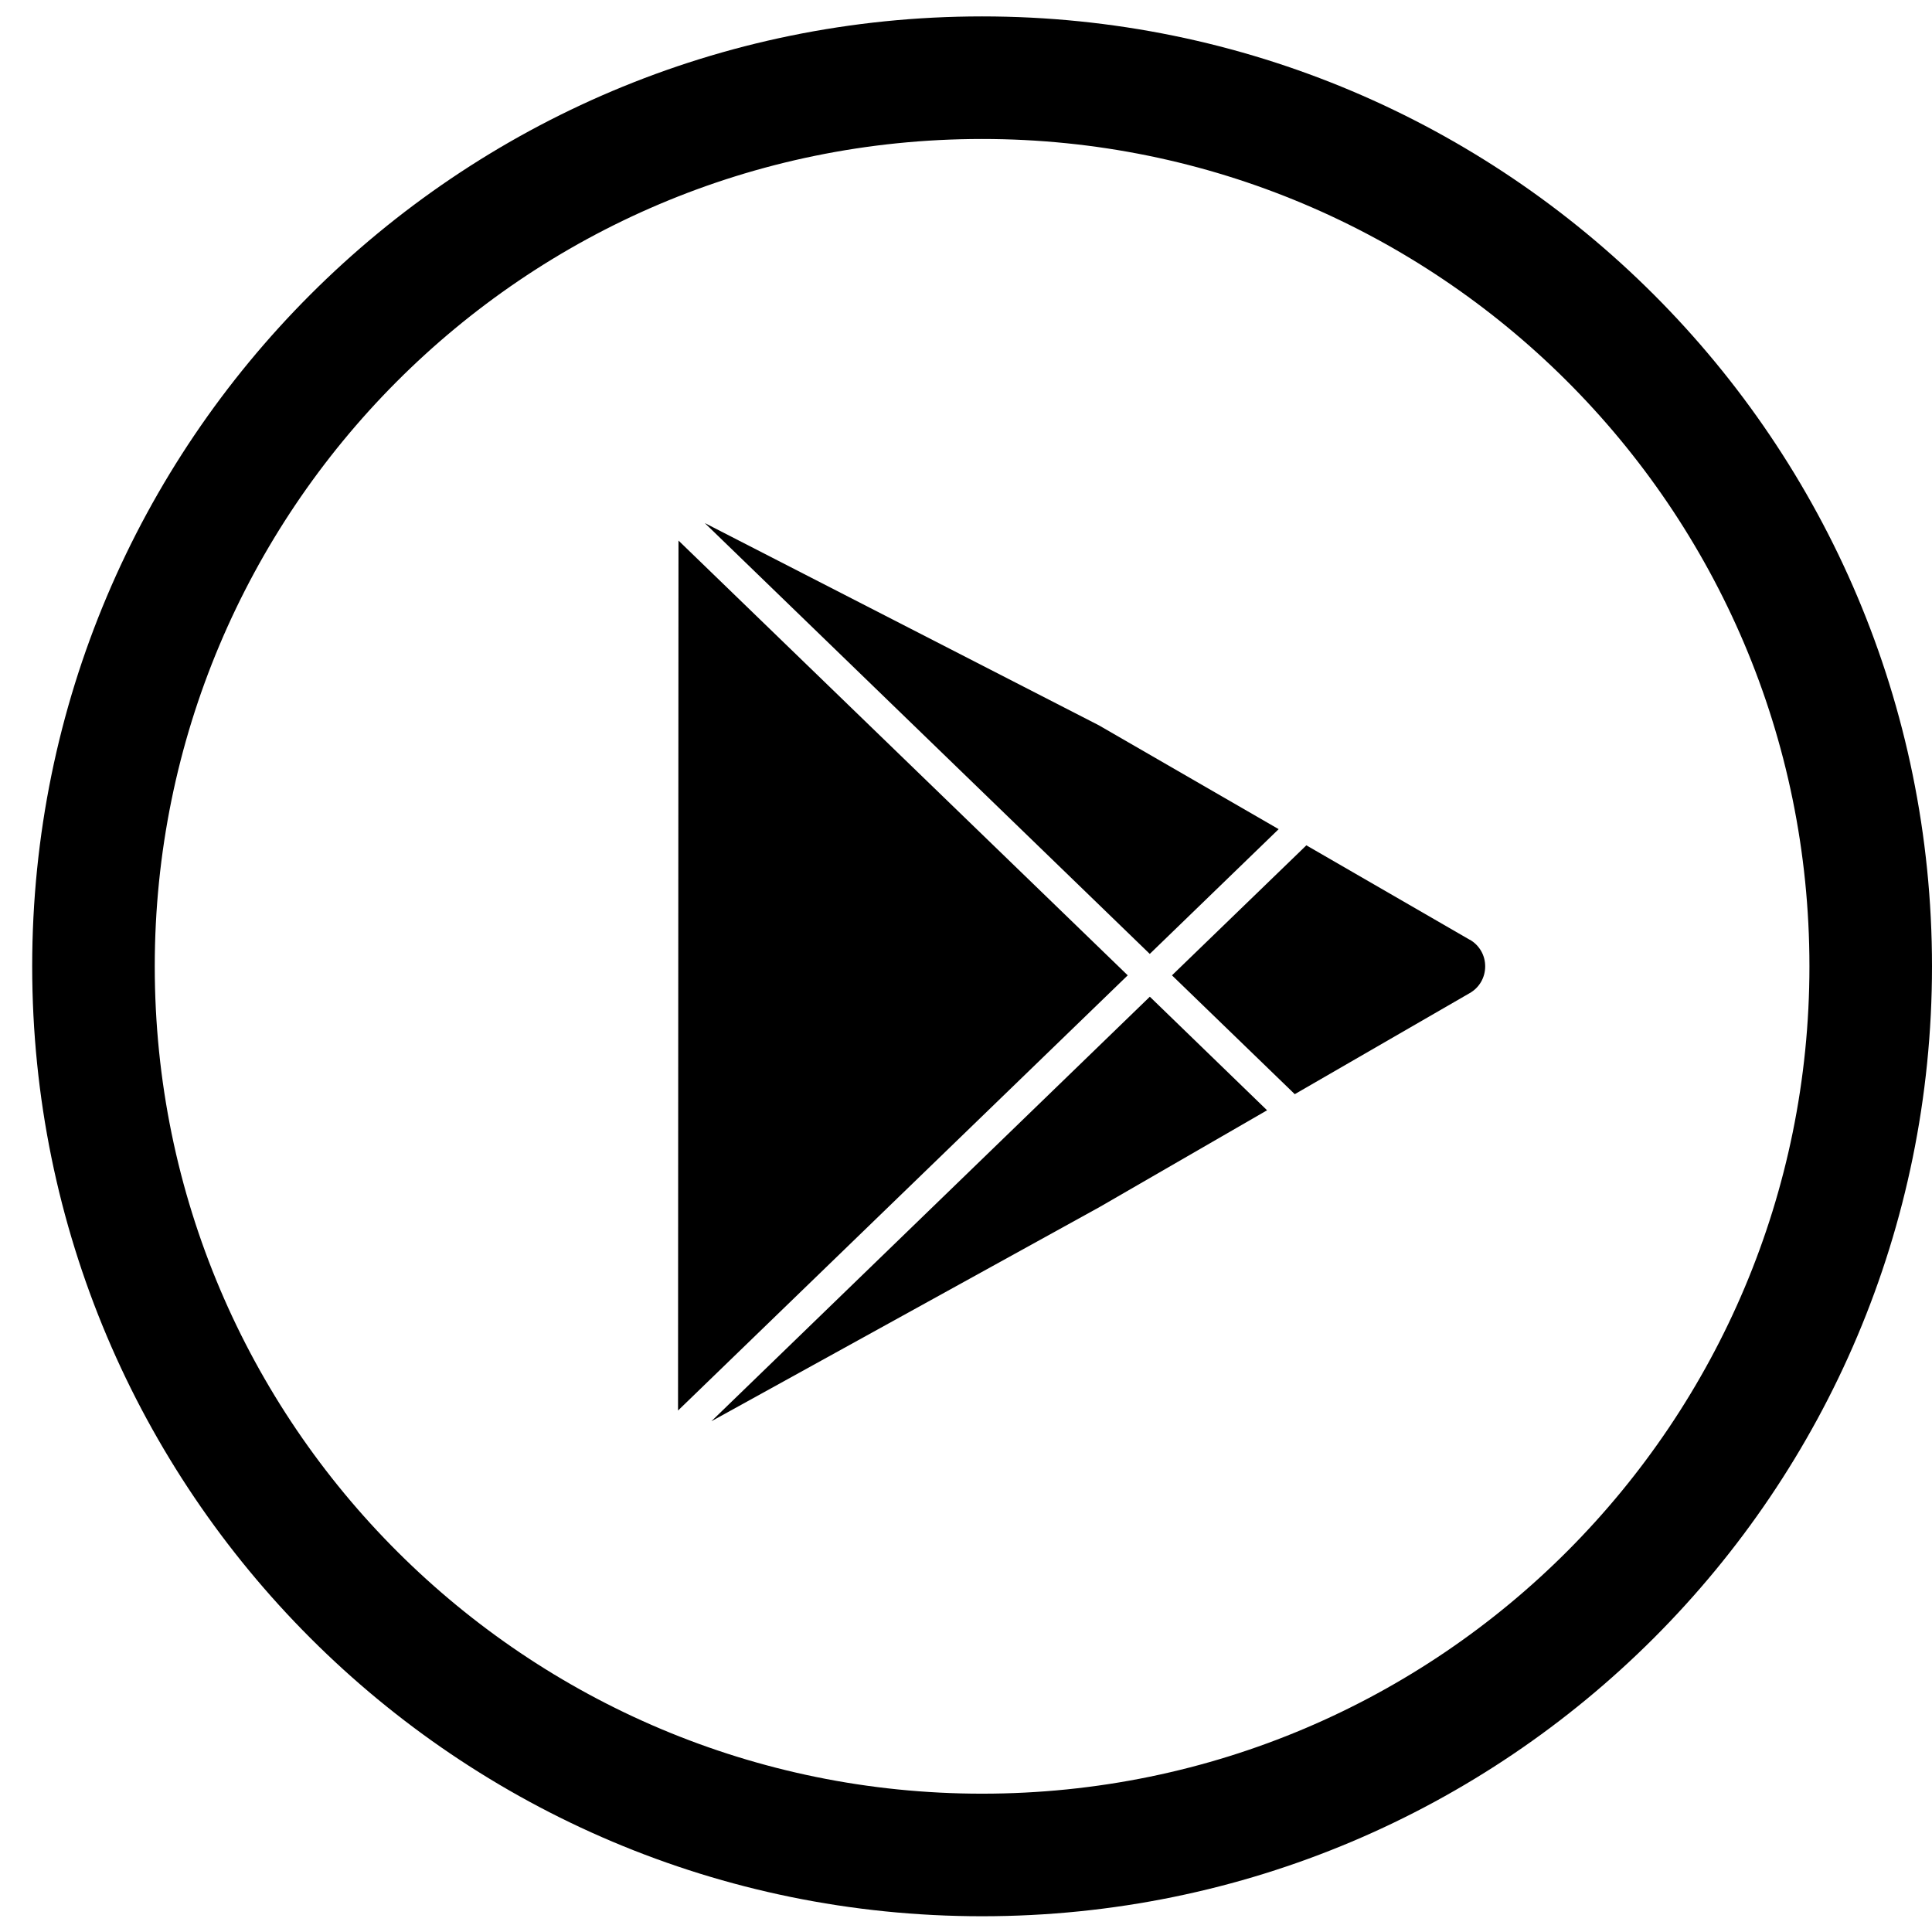 <svg width="59" height="59" viewBox="0 0 59 59" fill="none" xmlns="http://www.w3.org/2000/svg">
<path d="M44.882 28.698L39.894 25.815L35.79 29.785L39.54 33.414L44.882 30.328C45.026 30.247 45.146 30.128 45.229 29.985C45.312 29.841 45.355 29.678 45.355 29.513C45.356 29.347 45.313 29.183 45.23 29.04C45.147 28.896 45.027 28.777 44.882 28.695V28.698ZM39.048 25.321L33.558 22.15L21.522 15.973L35.112 29.131L39.048 25.321ZM21.725 43.402L33.577 36.862L38.694 33.906L35.114 30.438L21.725 43.402ZM20.72 16.508L20.706 43.075L34.439 29.785L20.72 16.508Z" fill="black"/>
<path d="M29.991 0.501C13.966 0.501 0.983 13.486 0.983 29.51C0.983 45.534 13.968 58.519 29.991 58.519C46.017 58.519 59 45.534 59 29.51C59 13.486 46.016 0.501 29.991 0.501ZM55.257 29.51C55.257 43.395 44.017 54.776 29.991 54.776C16.107 54.776 4.726 43.535 4.726 29.51C4.726 15.625 15.966 4.244 29.991 4.244C43.876 4.244 55.257 15.485 55.257 29.51Z" fill="black"/>
</svg>
